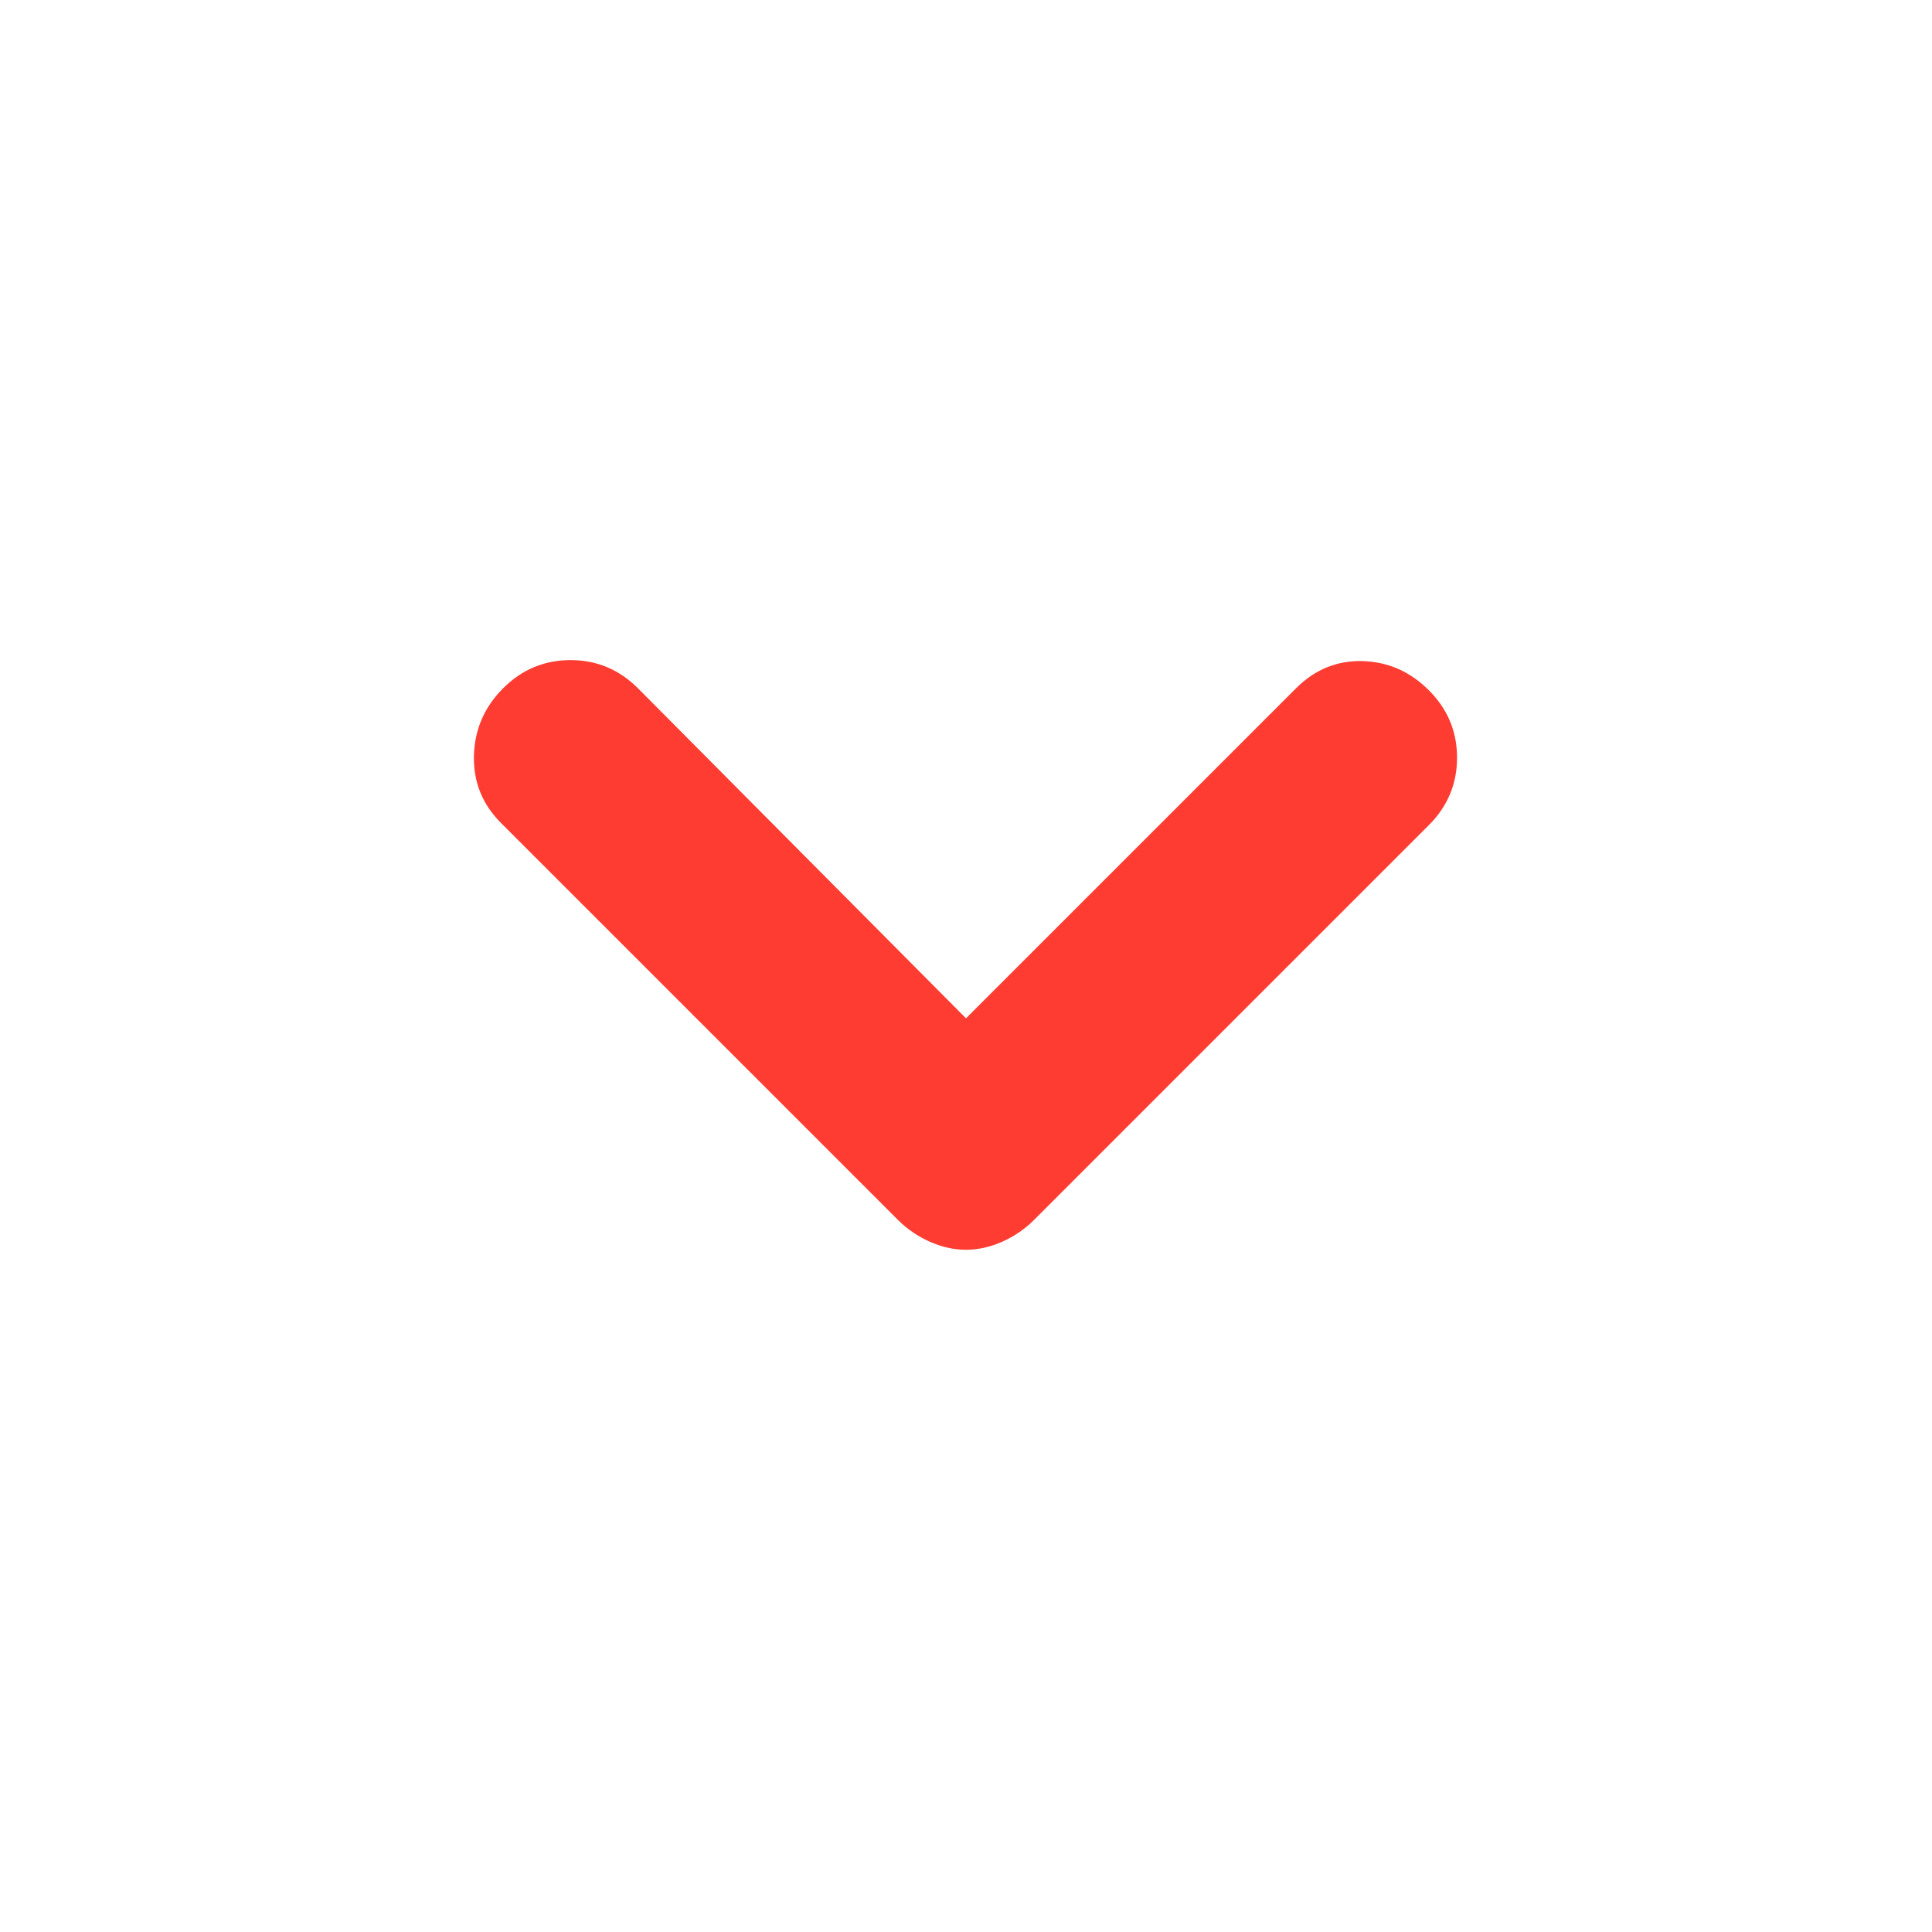 <svg xmlns="http://www.w3.org/2000/svg" height="48" viewBox="0 -960 960 960" width="48"><path fill="rgb(255, 60, 50)" d="M480-339q-9 0-18-4t-16-11L249-551q-14-14-13.5-33.5T250-618q14-14 33.5-14t33.5 14l163 164 164-164q14-14 33-13.5t33 14.5q14 14 14 33.5T710-550L514-354q-7 7-16 11t-18 4Z"/></svg>